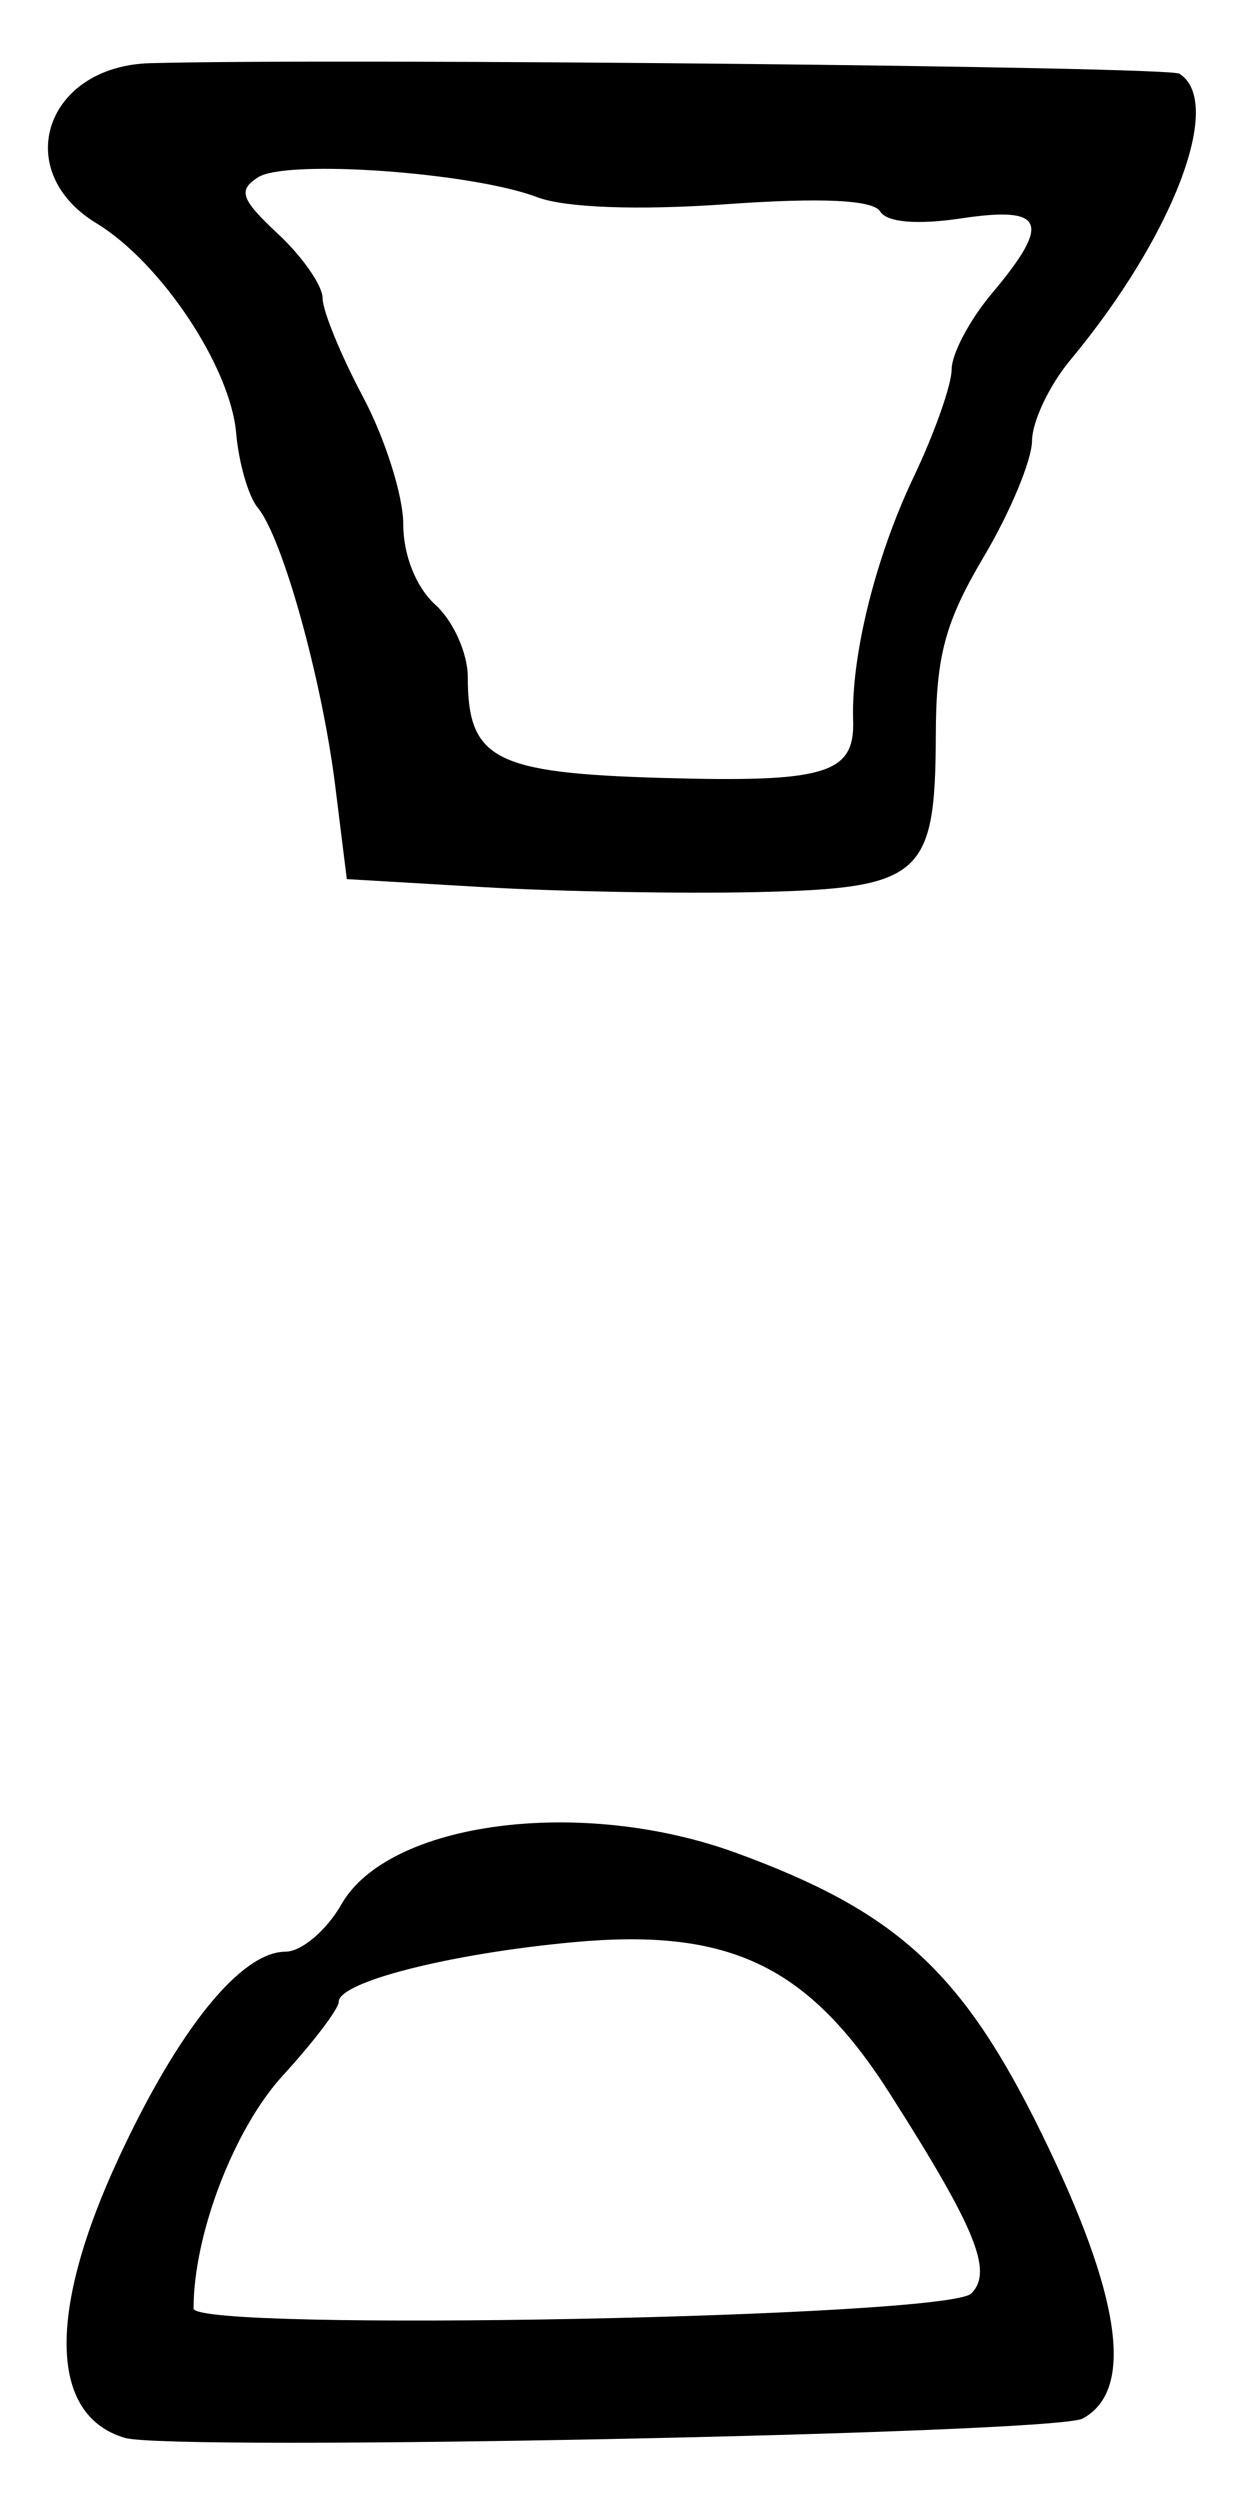 <?xml version="1.0" encoding="UTF-8" standalone="no"?>
<!-- Created with Inkscape (http://www.inkscape.org/) -->

<svg
   version="1.1"
   id="svg185"
   width="102.667"
   height="206.667"
   viewBox="0 0 102.667 206.667"
   xmlns="http://www.w3.org/2000/svg"
   xmlns:svg="http://www.w3.org/2000/svg">
  <defs
     id="defs189" />
  <g
     id="g191">
    <path
       style="fill:#000000;stroke-width:1.333"
       d="M 10.324,201.513 C 4.076,199.679 3.893,191.11 9.829,178.339 14.781,167.683 19.919,161.338 23.603,161.325 c 1.318,-0.004 3.395,-1.762 4.614,-3.905 3.905,-6.864 19.833,-8.942 32.644,-4.259 13.268,4.85 18.685,9.822 25.22,23.15 6.61,13.481 7.736,21.29 3.403,23.609 -2.341,1.253 -75.316,2.722 -79.16,1.594 z m 69.964,-11.935 c 1.822,-1.822 0.385,-5.348 -6.723,-16.507 -6.76,-10.612 -13.278,-13.729 -26.197,-12.528 -10.192,0.947 -19.368,3.281 -19.368,4.927 0,0.576 -2.08,3.318 -4.621,6.092 -4.034,4.404 -7.379,13.131 -7.379,19.255 0,1.959 62.291,0.759 64.288,-1.239 z M 40.001,73.333 28.668,72.667 27.713,64.978 C 26.615,56.143 23.357,44.438 21.309,41.971 20.54,41.044 19.736,38.271 19.523,35.809 19.05,30.322 13.31,21.701 7.967,18.452 0.845,14.12 3.769,5.45 12.429,5.222 28.42,4.801 96.519,5.497 97.48,6.09 101.228,8.407 97.001,19.513 88.469,29.769 c -1.725,2.073 -3.146,5.073 -3.158,6.667 -0.013,1.594 -1.802,5.898 -3.977,9.564 -3.203,5.399 -3.959,8.202 -3.977,14.745 -0.033,11.685 -1.161,12.68 -14.724,12.994 -6.214,0.144 -16.398,-0.039 -22.631,-0.406 z M 70.522,59.526 c -0.171,-5.344 1.862,-13.507 5.008,-20.108 1.725,-3.621 3.137,-7.625 3.137,-8.898 0,-1.273 1.5,-4.097 3.333,-6.276 4.929,-5.857 4.373,-7.229 -2.509,-6.197 -3.671,0.551 -6.173,0.34 -6.733,-0.566 -0.596,-0.964 -4.822,-1.163 -12.746,-0.6 -7.282,0.517 -13.3,0.293 -15.6,-0.58 -5.416,-2.056 -20.734,-3.15 -23.078,-1.648 -1.685,1.08 -1.423,1.819 1.667,4.702 2.017,1.881 3.667,4.265 3.667,5.296 0,1.032 1.5,4.697 3.333,8.145 1.833,3.448 3.333,8.187 3.333,10.531 0,2.568 1.06,5.22 2.667,6.675 1.467,1.327 2.667,4.006 2.667,5.952 0,6.805 2.188,7.947 16,8.347 13.611,0.395 15.998,-0.324 15.855,-4.774 z"
       id="path511" />
  </g>
</svg>
